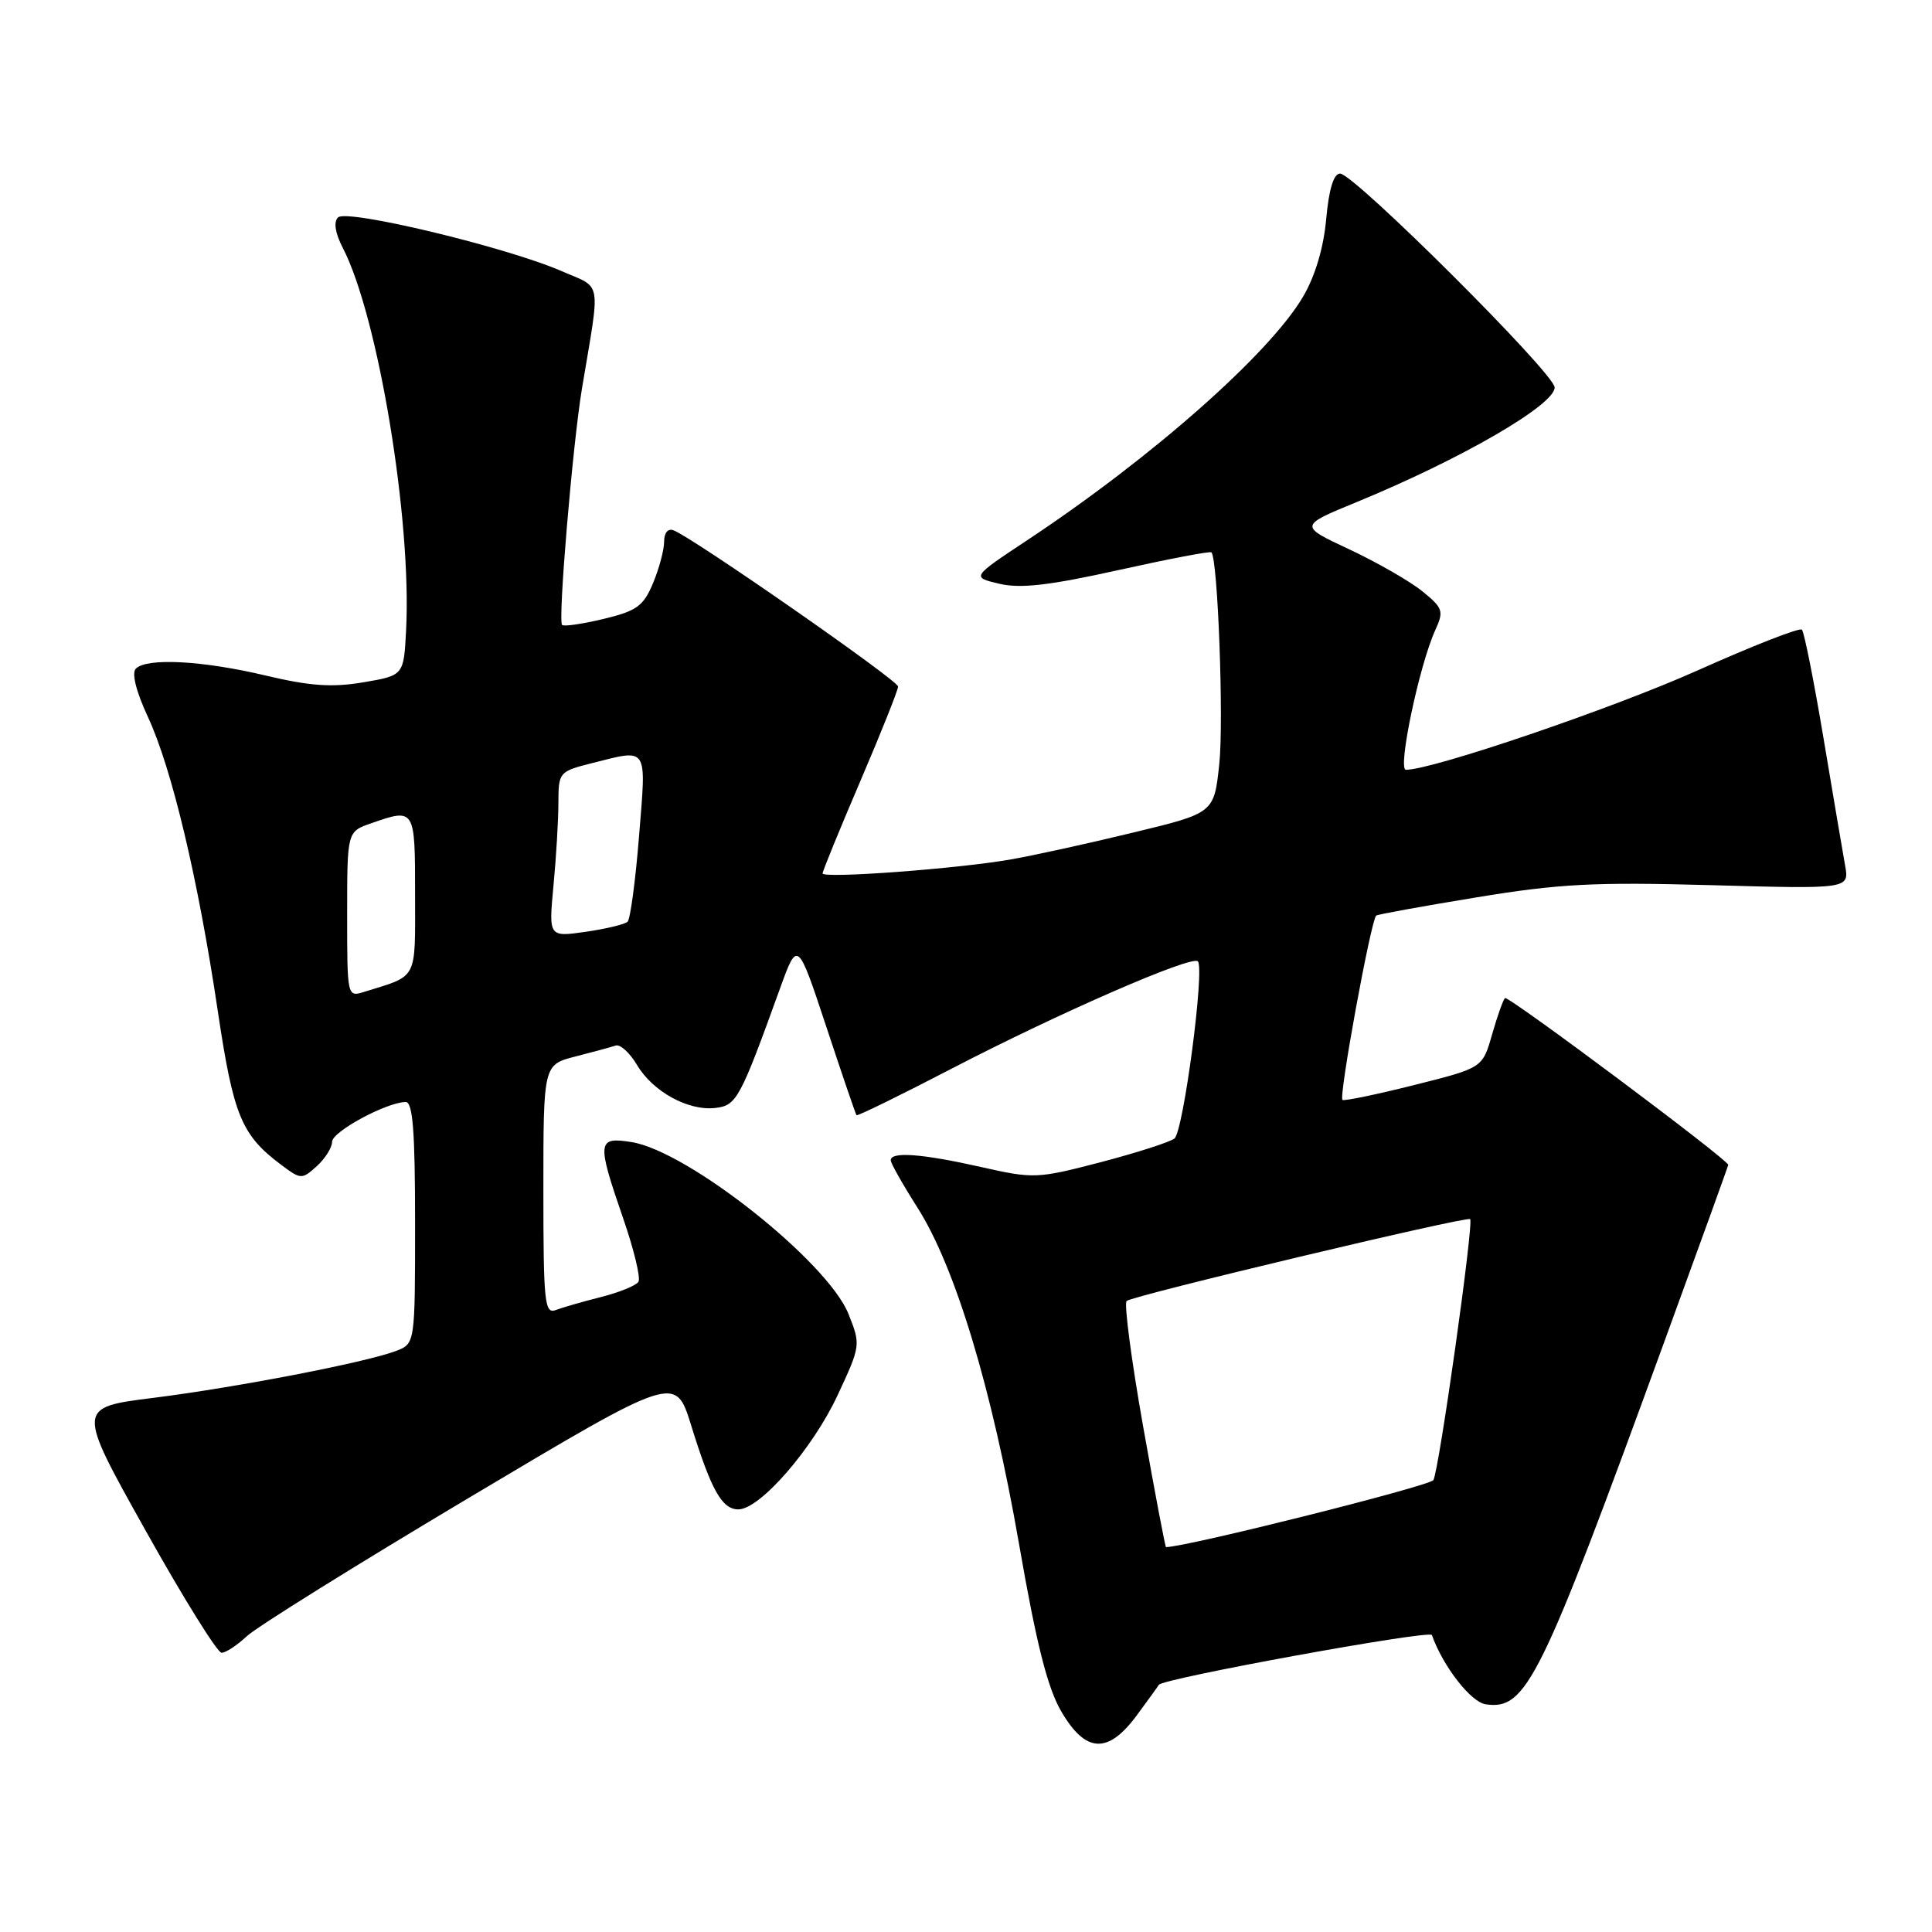 <?xml version="1.0" encoding="UTF-8" standalone="no"?>
<!DOCTYPE svg PUBLIC "-//W3C//DTD SVG 1.1//EN" "http://www.w3.org/Graphics/SVG/1.1/DTD/svg11.dtd" >
<svg xmlns="http://www.w3.org/2000/svg" xmlns:xlink="http://www.w3.org/1999/xlink" version="1.1" viewBox="0 0 256 256">
 <g >
 <path fill="currentColor"
d=" M 150.66 227.25 C 152.18 225.19 153.48 223.39 153.55 223.25 C 153.96 222.42 189.48 215.94 189.73 216.65 C 191.20 220.79 194.90 225.55 196.87 225.83 C 202.26 226.60 204.06 222.95 220.58 177.65 C 225.21 164.96 229.00 154.48 229.00 154.35 C 229.00 153.67 199.80 131.86 199.42 132.25 C 199.16 132.50 198.39 134.69 197.70 137.10 C 196.44 141.50 196.44 141.50 187.48 143.75 C 182.56 144.99 178.24 145.89 177.89 145.75 C 177.33 145.54 181.63 122.04 182.35 121.32 C 182.49 121.17 188.44 120.09 195.56 118.92 C 206.60 117.10 211.18 116.86 226.78 117.29 C 245.05 117.80 245.05 117.80 244.48 114.65 C 244.17 112.92 242.88 105.31 241.61 97.73 C 240.34 90.16 239.06 83.73 238.76 83.43 C 238.46 83.13 232.21 85.58 224.86 88.87 C 213.61 93.90 189.83 102.00 186.29 102.00 C 185.15 102.00 188.06 88.16 190.17 83.52 C 191.34 80.96 191.21 80.58 188.47 78.35 C 186.83 77.02 182.49 74.53 178.81 72.80 C 172.11 69.67 172.11 69.67 179.81 66.51 C 193.66 60.81 206.00 53.66 206.00 51.34 C 206.00 49.51 179.40 23.00 177.57 23.00 C 176.72 23.00 176.09 25.05 175.73 29.00 C 175.39 32.82 174.27 36.57 172.67 39.30 C 168.24 46.85 152.62 60.65 136.11 71.58 C 128.72 76.48 128.72 76.48 132.41 77.35 C 135.22 78.01 139.00 77.58 148.15 75.55 C 154.78 74.08 160.35 73.01 160.52 73.19 C 161.37 74.04 162.17 95.58 161.56 101.25 C 160.87 107.73 160.87 107.73 150.19 110.31 C 144.31 111.74 137.02 113.34 133.99 113.87 C 126.93 115.12 109.00 116.44 109.00 115.73 C 109.00 115.42 111.25 109.92 114.00 103.50 C 116.75 97.08 119.00 91.44 119.00 90.97 C 119.00 90.16 91.85 71.27 89.25 70.27 C 88.51 69.98 88.00 70.59 88.00 71.77 C 88.00 72.86 87.34 75.34 86.53 77.27 C 85.26 80.31 84.38 80.95 79.98 82.01 C 77.18 82.68 74.71 83.04 74.48 82.81 C 73.91 82.25 75.88 58.93 77.11 51.50 C 79.58 36.71 79.86 38.30 74.38 35.91 C 67.12 32.75 45.94 27.66 44.79 28.81 C 44.18 29.42 44.41 30.89 45.43 32.86 C 50.10 41.90 54.57 68.88 53.81 83.50 C 53.50 89.50 53.50 89.50 48.15 90.41 C 43.99 91.11 41.08 90.91 35.15 89.50 C 26.79 87.52 19.46 87.14 18.00 88.60 C 17.42 89.18 18.03 91.62 19.61 95.02 C 22.78 101.86 26.25 116.46 28.85 133.91 C 30.93 147.85 31.98 150.40 37.29 154.37 C 39.87 156.30 40.01 156.30 41.98 154.52 C 43.09 153.51 44.00 152.06 44.00 151.30 C 44.00 149.95 51.18 146.07 53.75 146.02 C 54.70 146.01 55.00 149.86 55.00 162.02 C 55.00 178.05 55.00 178.05 52.47 179.01 C 48.47 180.53 31.34 183.84 20.27 185.23 C 10.17 186.50 10.17 186.50 19.26 202.75 C 24.26 211.69 28.80 219.00 29.36 219.00 C 29.92 219.00 31.42 218.01 32.71 216.80 C 34.00 215.59 47.30 207.30 62.28 198.38 C 89.50 182.16 89.50 182.16 91.57 188.83 C 94.24 197.46 95.67 200.00 97.83 200.00 C 100.70 200.00 107.67 191.98 110.99 184.87 C 114.05 178.30 114.06 178.20 112.43 174.11 C 109.66 167.19 91.20 152.56 83.72 151.34 C 79.12 150.60 79.05 151.23 82.58 161.46 C 84.00 165.57 84.91 169.34 84.60 169.84 C 84.29 170.34 82.06 171.25 79.65 171.86 C 77.23 172.47 74.52 173.25 73.63 173.59 C 72.16 174.15 72.00 172.54 72.00 157.65 C 72.00 141.08 72.00 141.08 76.25 139.99 C 78.59 139.39 80.99 138.74 81.59 138.54 C 82.19 138.35 83.45 139.50 84.40 141.10 C 86.49 144.64 91.20 147.23 94.79 146.81 C 97.60 146.48 98.05 145.66 103.34 131.02 C 105.68 124.55 105.68 124.55 109.48 136.02 C 111.57 142.34 113.37 147.62 113.49 147.77 C 113.61 147.92 119.29 145.14 126.10 141.60 C 140.30 134.23 157.89 126.56 158.72 127.38 C 159.66 128.32 156.81 149.92 155.62 150.86 C 155.00 151.34 150.60 152.75 145.84 154.00 C 137.42 156.19 136.97 156.21 129.97 154.63 C 122.17 152.87 117.99 152.56 118.03 153.75 C 118.04 154.16 119.63 156.97 121.56 160.00 C 126.58 167.88 131.44 183.99 135.03 204.60 C 137.32 217.78 138.79 223.62 140.61 226.75 C 143.85 232.32 146.82 232.47 150.66 227.25 Z  M 151.47 189.01 C 149.91 180.22 148.93 172.74 149.28 172.39 C 149.96 171.70 194.29 161.14 194.80 161.54 C 195.32 161.94 190.67 194.92 189.93 196.12 C 189.44 196.91 157.16 205.00 154.50 205.00 C 154.40 205.00 153.03 197.81 151.47 189.01 Z  M 46.00 121.17 C 46.00 110.20 46.00 110.20 49.15 109.10 C 55.00 107.06 55.00 107.06 55.00 118.52 C 55.00 130.04 55.45 129.19 48.25 131.43 C 46.01 132.13 46.00 132.08 46.00 121.17 Z  M 73.34 117.33 C 73.70 113.58 73.99 108.64 73.99 106.37 C 74.00 102.32 74.09 102.22 78.44 101.12 C 85.96 99.23 85.65 98.74 84.68 110.75 C 84.21 116.66 83.52 121.78 83.16 122.13 C 82.80 122.48 80.29 123.08 77.60 123.47 C 72.70 124.17 72.70 124.17 73.34 117.33 Z "/>
</g>
</svg>